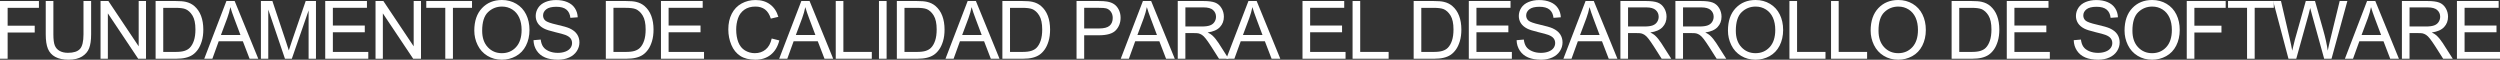 <?xml version="1.0" encoding="utf-8"?>
<!-- Generator: Adobe Illustrator 21.0.0, SVG Export Plug-In . SVG Version: 6.00 Build 0)  -->
<svg version="1.1" id="Capa_1" xmlns="http://www.w3.org/2000/svg" xmlns:xlink="http://www.w3.org/1999/xlink" x="0px" y="0px"
	 viewBox="0 0 372.147 8.889" style="enable-background:new 0 0 372.147 8.889;" xml:space="preserve">
<rect x="0" y="0" width="372.147" height="8.889" fill="#333333" stroke="none"/>
<g>
	<path style="fill:#FFFFFF;" d="M0,8.742V0.152h5.795V1.166H1.137v2.66H5.168v1.014H1.137v3.902H0z"/>
	<path style="fill:#FFFFFF;" d="M12.428,0.152h1.137v4.963c0,0.863-0.098,1.549-0.293,2.057s-0.548,0.921-1.058,1.239
		s-1.179,0.477-2.007,0.477c-0.805,0-1.463-0.139-1.975-0.416s-0.877-0.679-1.096-1.204S6.809,6.025,6.809,5.115
		V0.152h1.137v4.957c0,0.746,0.069,1.296,0.208,1.649s0.377,0.626,0.715,0.817s0.751,0.287,1.239,0.287
		c0.836,0,1.432-0.19,1.787-0.568s0.533-1.107,0.533-2.186V0.152z"/>
	<path style="fill:#FFFFFF;" d="M14.966,8.742V0.152h1.166l4.512,6.744V0.152h1.09v8.59h-1.166l-4.512-6.75v6.75H14.966
		z"/>
	<path style="fill:#FFFFFF;" d="M23.163,8.742V0.152h2.959c0.668,0,1.178,0.041,1.529,0.123
		c0.492,0.113,0.912,0.318,1.26,0.615c0.453,0.383,0.792,0.872,1.017,1.468s0.337,1.276,0.337,2.042
		c0,0.652-0.076,1.23-0.229,1.734s-0.348,0.921-0.586,1.251s-0.499,0.59-0.782,0.779s-0.625,0.333-1.025,0.431
		s-0.86,0.146-1.38,0.146H23.163z M24.3,7.729h1.834c0.566,0,1.011-0.053,1.333-0.158s0.579-0.254,0.77-0.445
		c0.27-0.27,0.479-0.632,0.63-1.087s0.226-1.007,0.226-1.655c0-0.898-0.147-1.589-0.442-2.071
		s-0.653-0.806-1.075-0.97c-0.305-0.117-0.795-0.176-1.471-0.176h-1.805V7.729z"/>
	<path style="fill:#FFFFFF;" d="M30.406,8.742l3.299-8.59h1.225l3.516,8.59h-1.295l-1.002-2.602h-3.592l-0.943,2.602
		H30.406z M32.885,5.215h2.912l-0.896-2.379c-0.273-0.723-0.477-1.316-0.609-1.781
		c-0.109,0.551-0.264,1.098-0.463,1.641L32.885,5.215z"/>
	<path style="fill:#FFFFFF;" d="M38.838,8.742V0.152h1.711l2.033,6.082c0.188,0.566,0.324,0.99,0.41,1.272
		c0.098-0.312,0.25-0.771,0.457-1.377l2.057-5.977h1.529v8.59h-1.096V1.553l-2.496,7.189H42.418l-2.484-7.312v7.312
		H38.838z"/>
	<path style="fill:#FFFFFF;" d="M48.413,8.742V0.152h6.211V1.166h-5.074v2.631h4.752v1.008h-4.752v2.924h5.273v1.014
		H48.413z"/>
	<path style="fill:#FFFFFF;" d="M55.901,8.742V0.152h1.166l4.512,6.744V0.152h1.09v8.59h-1.166l-4.512-6.75v6.75H55.901
		z"/>
	<path style="fill:#FFFFFF;" d="M66.285,8.742V1.166h-2.83V0.152h6.809V1.166h-2.842v7.576H66.285z"/>
	<path style="fill:#FFFFFF;" d="M70.603,4.559c0-1.426,0.383-2.542,1.148-3.349S73.506,0,74.717,0
		c0.793,0,1.508,0.19,2.144,0.568s1.122,0.907,1.456,1.585s0.501,1.446,0.501,2.306c0,0.871-0.176,1.65-0.527,2.338
		s-0.85,1.208-1.494,1.562s-1.34,0.53-2.086,0.53c-0.809,0-1.531-0.195-2.168-0.586s-1.119-0.924-1.447-1.6
		S70.603,5.312,70.603,4.559z M71.775,4.576c0,1.035,0.278,1.851,0.835,2.446s1.255,0.894,2.095,0.894
		c0.856,0,1.56-0.301,2.112-0.902s0.829-1.455,0.829-2.561c0-0.699-0.118-1.31-0.354-1.831
		s-0.582-0.926-1.037-1.213s-0.966-0.431-1.532-0.431c-0.805,0-1.497,0.276-2.077,0.829S71.775,3.283,71.775,4.576z
		"/>
	<path style="fill:#FFFFFF;" d="M79.417,5.982l1.072-0.094c0.051,0.43,0.169,0.782,0.354,1.058s0.474,0.498,0.864,0.668
		s0.83,0.255,1.318,0.255c0.434,0,0.816-0.065,1.148-0.193s0.579-0.306,0.741-0.53s0.243-0.47,0.243-0.735
		c0-0.27-0.078-0.505-0.234-0.706s-0.414-0.37-0.773-0.507c-0.231-0.09-0.74-0.23-1.529-0.419
		s-1.342-0.368-1.658-0.536c-0.41-0.215-0.716-0.481-0.917-0.8s-0.302-0.675-0.302-1.069
		c0-0.434,0.123-0.839,0.369-1.216s0.606-0.663,1.078-0.858s0.998-0.293,1.576-0.293c0.637,0,1.198,0.102,1.685,0.308
		s0.86,0.507,1.122,0.905s0.402,0.85,0.422,1.353l-1.09,0.082c-0.059-0.543-0.257-0.953-0.595-1.23
		s-0.837-0.416-1.497-0.416c-0.688,0-1.188,0.126-1.503,0.378s-0.472,0.556-0.472,0.911
		c0,0.309,0.111,0.562,0.334,0.762c0.219,0.199,0.79,0.403,1.714,0.612s1.558,0.392,1.901,0.548
		c0.5,0.231,0.869,0.522,1.107,0.876s0.357,0.761,0.357,1.222c0,0.457-0.131,0.888-0.393,1.292
		s-0.638,0.719-1.128,0.943s-1.042,0.337-1.655,0.337c-0.777,0-1.429-0.113-1.954-0.34s-0.938-0.567-1.236-1.022
		S79.433,6.557,79.417,5.982z"/>
	<path style="fill:#FFFFFF;" d="M90.182,8.742V0.152h2.959c0.668,0,1.178,0.041,1.529,0.123
		c0.492,0.113,0.912,0.318,1.26,0.615c0.453,0.383,0.792,0.872,1.017,1.468s0.337,1.276,0.337,2.042
		c0,0.652-0.076,1.23-0.229,1.734s-0.348,0.921-0.586,1.251s-0.499,0.59-0.782,0.779s-0.625,0.333-1.025,0.431
		s-0.86,0.146-1.38,0.146H90.182z M91.318,7.729h1.834c0.566,0,1.011-0.053,1.333-0.158s0.579-0.254,0.77-0.445
		c0.27-0.27,0.479-0.632,0.63-1.087s0.226-1.007,0.226-1.655c0-0.898-0.147-1.589-0.442-2.071
		s-0.653-0.806-1.075-0.97C94.289,1.225,93.799,1.166,93.123,1.166h-1.805V7.729z"/>
	<path style="fill:#FFFFFF;" d="M98.391,8.742V0.152h6.211V1.166h-5.074v2.631h4.752v1.008h-4.752v2.924h5.273v1.014
		H98.391z"/>
	<path style="fill:#FFFFFF;" d="M114.874,5.731l1.137,0.287c-0.238,0.934-0.667,1.645-1.286,2.136
		s-1.376,0.735-2.271,0.735c-0.926,0-1.679-0.189-2.259-0.565s-1.022-0.923-1.324-1.638s-0.454-1.482-0.454-2.303
		c0-0.894,0.171-1.675,0.513-2.341s0.828-1.172,1.459-1.518s1.325-0.519,2.083-0.519c0.859,0,1.582,0.219,2.168,0.656
		s0.994,1.053,1.225,1.846l-1.119,0.264c-0.199-0.625-0.488-1.08-0.867-1.365s-0.856-0.428-1.43-0.428
		c-0.66,0-1.212,0.158-1.655,0.475s-0.755,0.741-0.935,1.274s-0.27,1.083-0.27,1.649
		c0,0.731,0.106,1.368,0.319,1.913s0.544,0.952,0.993,1.222s0.935,0.404,1.459,0.404
		c0.637,0,1.176-0.184,1.617-0.551S114.718,6.453,114.874,5.731z"/>
	<path style="fill:#FFFFFF;" d="M115.988,8.742l3.299-8.59h1.225l3.516,8.59h-1.295l-1.002-2.602h-3.592l-0.943,2.602
		H115.988z M118.467,5.215h2.912l-0.896-2.379c-0.273-0.723-0.477-1.316-0.609-1.781
		c-0.109,0.551-0.264,1.098-0.463,1.641L118.467,5.215z"/>
	<path style="fill:#FFFFFF;" d="M124.408,8.742V0.152h1.137v7.576h4.231v1.014H124.408z"/>
	<path style="fill:#FFFFFF;" d="M130.843,8.742V0.152h1.137v8.59H130.843z"/>
	<path style="fill:#FFFFFF;" d="M133.503,8.742V0.152h2.959c0.668,0,1.178,0.041,1.529,0.123
		c0.492,0.113,0.912,0.318,1.26,0.615c0.453,0.383,0.792,0.872,1.017,1.468s0.337,1.276,0.337,2.042
		c0,0.652-0.076,1.23-0.229,1.734s-0.348,0.921-0.586,1.251s-0.499,0.59-0.782,0.779s-0.625,0.333-1.025,0.431
		s-0.86,0.146-1.38,0.146H133.503z M134.64,7.729h1.834c0.566,0,1.011-0.053,1.333-0.158s0.579-0.254,0.77-0.445
		c0.27-0.27,0.479-0.632,0.63-1.087s0.226-1.007,0.226-1.655c0-0.898-0.147-1.589-0.442-2.071
		s-0.653-0.806-1.075-0.97c-0.305-0.117-0.795-0.176-1.471-0.176h-1.805V7.729z"/>
	<path style="fill:#FFFFFF;" d="M140.746,8.742l3.299-8.59h1.225l3.516,8.59h-1.295l-1.002-2.602h-3.592l-0.943,2.602
		H140.746z M143.225,5.215h2.912l-0.896-2.379c-0.273-0.723-0.477-1.316-0.609-1.781
		c-0.109,0.551-0.264,1.098-0.463,1.641L143.225,5.215z"/>
	<path style="fill:#FFFFFF;" d="M149.213,8.742V0.152h2.959c0.668,0,1.178,0.041,1.529,0.123
		c0.492,0.113,0.912,0.318,1.26,0.615c0.453,0.383,0.792,0.872,1.017,1.468s0.337,1.276,0.337,2.042
		c0,0.652-0.076,1.23-0.229,1.734s-0.348,0.921-0.586,1.251s-0.499,0.59-0.782,0.779s-0.625,0.333-1.025,0.431
		s-0.86,0.146-1.38,0.146H149.213z M150.35,7.729h1.834c0.566,0,1.011-0.053,1.333-0.158s0.579-0.254,0.77-0.445
		c0.27-0.27,0.479-0.632,0.63-1.087s0.226-1.007,0.226-1.655c0-0.898-0.147-1.589-0.442-2.071
		s-0.653-0.806-1.075-0.97c-0.305-0.117-0.795-0.176-1.471-0.176h-1.805V7.729z"/>
	<path style="fill:#FFFFFF;" d="M160.253,8.742V0.152h3.24c0.57,0,1.006,0.027,1.307,0.082
		c0.422,0.07,0.775,0.204,1.06,0.401s0.515,0.474,0.689,0.829s0.261,0.746,0.261,1.172
		c0,0.731-0.232,1.349-0.697,1.855S164.808,5.25,163.593,5.25h-2.203v3.492H160.253z M161.39,4.236h2.221
		c0.734,0,1.256-0.137,1.565-0.41s0.463-0.658,0.463-1.154c0-0.359-0.091-0.667-0.273-0.923
		s-0.421-0.425-0.718-0.507c-0.191-0.051-0.545-0.076-1.06-0.076h-2.197V4.236z"/>
	<path style="fill:#FFFFFF;" d="M166.834,8.742l3.299-8.59h1.225l3.516,8.59h-1.295l-1.002-2.602h-3.592l-0.943,2.602
		H166.834z M169.312,5.215h2.912l-0.896-2.379c-0.273-0.723-0.477-1.316-0.609-1.781
		c-0.109,0.551-0.264,1.098-0.463,1.641L169.312,5.215z"/>
	<path style="fill:#FFFFFF;" d="M175.318,8.742V0.152h3.809c0.766,0,1.348,0.077,1.746,0.231s0.717,0.427,0.955,0.817
		s0.357,0.822,0.357,1.295c0,0.609-0.197,1.123-0.592,1.541s-1.004,0.684-1.828,0.797
		c0.301,0.144,0.529,0.287,0.685,0.428c0.332,0.305,0.646,0.685,0.943,1.143l1.494,2.338h-1.43l-1.137-1.787
		c-0.332-0.516-0.606-0.91-0.82-1.184s-0.407-0.465-0.577-0.574s-0.343-0.185-0.519-0.229
		c-0.129-0.027-0.34-0.041-0.633-0.041h-1.318v3.814H175.318z M176.455,3.943h2.443
		c0.519,0,0.926-0.054,1.219-0.161s0.516-0.279,0.668-0.516s0.229-0.493,0.229-0.77
		c0-0.406-0.147-0.74-0.442-1.002s-0.761-0.393-1.397-0.393h-2.719V3.943z"/>
	<path style="fill:#FFFFFF;" d="M182.543,8.742l3.299-8.59h1.225l3.516,8.59h-1.295l-1.002-2.602h-3.592L183.75,8.742
		H182.543z M185.022,5.215h2.912l-0.896-2.379c-0.273-0.723-0.477-1.316-0.609-1.781
		c-0.109,0.551-0.264,1.098-0.463,1.641L185.022,5.215z"/>
	<path style="fill:#FFFFFF;" d="M193.888,8.742V0.152h6.211V1.166h-5.074v2.631h4.752v1.008h-4.752v2.924h5.273v1.014
		H193.888z"/>
	<path style="fill:#FFFFFF;" d="M201.342,8.742V0.152h1.137v7.576h4.231v1.014H201.342z"/>
	<path style="fill:#FFFFFF;" d="M210.436,8.742V0.152h2.959c0.668,0,1.178,0.041,1.529,0.123
		c0.492,0.113,0.912,0.318,1.26,0.615c0.453,0.383,0.792,0.872,1.017,1.468s0.337,1.276,0.337,2.042
		c0,0.652-0.076,1.23-0.229,1.734s-0.348,0.921-0.586,1.251s-0.499,0.59-0.782,0.779s-0.625,0.333-1.025,0.431
		s-0.86,0.146-1.38,0.146H210.436z M211.573,7.729h1.834c0.566,0,1.011-0.053,1.333-0.158s0.579-0.254,0.77-0.445
		c0.27-0.27,0.479-0.632,0.63-1.087s0.226-1.007,0.226-1.655c0-0.898-0.147-1.589-0.442-2.071
		s-0.653-0.806-1.075-0.97c-0.305-0.117-0.795-0.176-1.471-0.176h-1.805V7.729z"/>
	<path style="fill:#FFFFFF;" d="M218.645,8.742V0.152h6.211V1.166h-5.074v2.631h4.752v1.008h-4.752v2.924h5.273v1.014
		H218.645z"/>
	<path style="fill:#FFFFFF;" d="M225.76,5.982l1.072-0.094c0.051,0.43,0.169,0.782,0.354,1.058
		s0.474,0.498,0.864,0.668s0.83,0.255,1.318,0.255c0.434,0,0.816-0.065,1.148-0.193s0.579-0.306,0.741-0.53
		s0.243-0.47,0.243-0.735c0-0.27-0.078-0.505-0.234-0.706s-0.414-0.37-0.773-0.507
		c-0.231-0.09-0.74-0.23-1.529-0.419s-1.342-0.368-1.658-0.536c-0.41-0.215-0.716-0.481-0.917-0.8
		s-0.302-0.675-0.302-1.069c0-0.434,0.123-0.839,0.369-1.216s0.606-0.663,1.078-0.858s0.998-0.293,1.576-0.293
		c0.637,0,1.198,0.102,1.685,0.308s0.86,0.507,1.122,0.905s0.402,0.85,0.422,1.353l-1.09,0.082
		c-0.059-0.543-0.257-0.953-0.595-1.23s-0.837-0.416-1.497-0.416c-0.688,0-1.188,0.126-1.503,0.378
		s-0.472,0.556-0.472,0.911c0,0.309,0.111,0.562,0.334,0.762c0.219,0.199,0.79,0.403,1.714,0.612
		s1.558,0.392,1.901,0.548c0.5,0.231,0.869,0.522,1.107,0.876s0.357,0.761,0.357,1.222
		c0,0.457-0.131,0.888-0.393,1.292s-0.638,0.719-1.128,0.943s-1.042,0.337-1.655,0.337
		c-0.777,0-1.429-0.113-1.954-0.34s-0.938-0.567-1.236-1.022S225.775,6.557,225.76,5.982z"/>
	<path style="fill:#FFFFFF;" d="M232.727,8.742l3.299-8.59h1.225l3.516,8.59h-1.295l-1.002-2.602h-3.592l-0.943,2.602
		H232.727z M235.205,5.215h2.912l-0.896-2.379c-0.273-0.723-0.477-1.316-0.609-1.781
		c-0.109,0.551-0.264,1.098-0.463,1.641L235.205,5.215z"/>
	<path style="fill:#FFFFFF;" d="M241.212,8.742V0.152h3.809c0.766,0,1.348,0.077,1.746,0.231s0.717,0.427,0.955,0.817
		s0.357,0.822,0.357,1.295c0,0.609-0.197,1.123-0.592,1.541s-1.004,0.684-1.828,0.797
		c0.301,0.144,0.529,0.287,0.685,0.428c0.332,0.305,0.646,0.685,0.943,1.143l1.494,2.338h-1.43l-1.137-1.787
		c-0.332-0.516-0.606-0.91-0.82-1.184s-0.407-0.465-0.577-0.574s-0.343-0.185-0.519-0.229
		c-0.129-0.027-0.34-0.041-0.633-0.041h-1.318v3.814H241.212z M242.349,3.943h2.443
		c0.519,0,0.926-0.054,1.219-0.161s0.516-0.279,0.668-0.516s0.229-0.493,0.229-0.77
		c0-0.406-0.147-0.74-0.442-1.002s-0.761-0.393-1.397-0.393h-2.719V3.943z"/>
	<path style="fill:#FFFFFF;" d="M249.398,8.742V0.152h3.809c0.766,0,1.348,0.077,1.746,0.231s0.717,0.427,0.955,0.817
		s0.357,0.822,0.357,1.295c0,0.609-0.197,1.123-0.592,1.541s-1.004,0.684-1.828,0.797
		c0.301,0.144,0.529,0.287,0.685,0.428c0.332,0.305,0.646,0.685,0.943,1.143l1.494,2.338h-1.43l-1.137-1.787
		c-0.332-0.516-0.606-0.91-0.82-1.184s-0.407-0.465-0.577-0.574s-0.343-0.185-0.519-0.229
		c-0.129-0.027-0.34-0.041-0.633-0.041h-1.318v3.814H249.398z M250.534,3.943h2.443
		c0.519,0,0.926-0.054,1.219-0.161s0.516-0.279,0.668-0.516s0.229-0.493,0.229-0.77
		c0-0.406-0.147-0.74-0.442-1.002s-0.761-0.393-1.397-0.393h-2.719V3.943z"/>
	<path style="fill:#FFFFFF;" d="M257.221,4.559c0-1.426,0.383-2.542,1.148-3.349S260.123,0,261.334,0
		c0.793,0,1.508,0.19,2.144,0.568s1.122,0.907,1.456,1.585s0.501,1.446,0.501,2.306c0,0.871-0.176,1.65-0.527,2.338
		s-0.85,1.208-1.494,1.562s-1.34,0.53-2.086,0.53c-0.809,0-1.531-0.195-2.168-0.586s-1.119-0.924-1.447-1.6
		S257.221,5.312,257.221,4.559z M258.393,4.576c0,1.035,0.278,1.851,0.835,2.446s1.255,0.894,2.095,0.894
		c0.856,0,1.56-0.301,2.112-0.902s0.829-1.455,0.829-2.561c0-0.699-0.118-1.31-0.354-1.831
		s-0.582-0.926-1.037-1.213s-0.966-0.431-1.532-0.431c-0.805,0-1.497,0.276-2.077,0.829
		S258.393,3.283,258.393,4.576z"/>
	<path style="fill:#FFFFFF;" d="M266.373,8.742V0.152h1.137v7.576h4.231v1.014H266.373z"/>
	<path style="fill:#FFFFFF;" d="M272.567,8.742V0.152h1.137v7.576h4.231v1.014H272.567z"/>
	<path style="fill:#FFFFFF;" d="M278.462,4.559c0-1.426,0.383-2.542,1.148-3.349S281.364,0,282.575,0
		c0.793,0,1.508,0.19,2.144,0.568s1.122,0.907,1.456,1.585s0.501,1.446,0.501,2.306c0,0.871-0.176,1.65-0.527,2.338
		s-0.85,1.208-1.494,1.562s-1.34,0.53-2.086,0.53c-0.809,0-1.531-0.195-2.168-0.586s-1.119-0.924-1.447-1.6
		S278.462,5.312,278.462,4.559z M279.634,4.576c0,1.035,0.278,1.851,0.835,2.446s1.255,0.894,2.095,0.894
		c0.856,0,1.56-0.301,2.112-0.902s0.829-1.455,0.829-2.561c0-0.699-0.118-1.31-0.354-1.831
		s-0.582-0.926-1.037-1.213s-0.966-0.431-1.532-0.431c-0.805,0-1.497,0.276-2.077,0.829
		S279.634,3.283,279.634,4.576z"/>
	<path style="fill:#FFFFFF;" d="M290.516,8.742V0.152h2.959c0.668,0,1.178,0.041,1.529,0.123
		c0.492,0.113,0.912,0.318,1.26,0.615c0.453,0.383,0.792,0.872,1.017,1.468s0.337,1.276,0.337,2.042
		c0,0.652-0.076,1.23-0.229,1.734s-0.348,0.921-0.586,1.251s-0.499,0.59-0.782,0.779s-0.625,0.333-1.025,0.431
		s-0.86,0.146-1.38,0.146H290.516z M291.652,7.729h1.834c0.566,0,1.011-0.053,1.333-0.158s0.579-0.254,0.77-0.445
		c0.27-0.27,0.479-0.632,0.63-1.087s0.226-1.007,0.226-1.655c0-0.898-0.147-1.589-0.442-2.071
		s-0.653-0.806-1.075-0.97c-0.305-0.117-0.795-0.176-1.471-0.176h-1.805V7.729z"/>
	<path style="fill:#FFFFFF;" d="M298.726,8.742V0.152h6.211V1.166h-5.074v2.631h4.752v1.008h-4.752v2.924h5.273v1.014
		H298.726z"/>
	<path style="fill:#FFFFFF;" d="M308.693,5.982l1.072-0.094c0.051,0.43,0.169,0.782,0.354,1.058
		s0.474,0.498,0.864,0.668s0.83,0.255,1.318,0.255c0.434,0,0.816-0.065,1.148-0.193s0.579-0.306,0.741-0.53
		s0.243-0.47,0.243-0.735c0-0.27-0.078-0.505-0.234-0.706s-0.414-0.37-0.773-0.507
		c-0.231-0.09-0.74-0.23-1.529-0.419s-1.342-0.368-1.658-0.536c-0.41-0.215-0.716-0.481-0.917-0.8
		s-0.302-0.675-0.302-1.069c0-0.434,0.123-0.839,0.369-1.216s0.606-0.663,1.078-0.858s0.998-0.293,1.576-0.293
		c0.637,0,1.198,0.102,1.685,0.308s0.86,0.507,1.122,0.905s0.402,0.85,0.422,1.353l-1.09,0.082
		c-0.059-0.543-0.257-0.953-0.595-1.23s-0.837-0.416-1.497-0.416c-0.688,0-1.188,0.126-1.503,0.378
		s-0.472,0.556-0.472,0.911c0,0.309,0.111,0.562,0.334,0.762c0.219,0.199,0.79,0.403,1.714,0.612
		s1.558,0.392,1.901,0.548c0.5,0.231,0.869,0.522,1.107,0.876s0.357,0.761,0.357,1.222
		c0,0.457-0.131,0.888-0.393,1.292s-0.638,0.719-1.128,0.943s-1.042,0.337-1.655,0.337
		c-0.777,0-1.429-0.113-1.954-0.34s-0.938-0.567-1.236-1.022S308.709,6.557,308.693,5.982z"/>
	<path style="fill:#FFFFFF;" d="M316.258,4.559c0-1.426,0.383-2.542,1.148-3.349S319.16,0,320.371,0
		c0.793,0,1.508,0.19,2.144,0.568s1.122,0.907,1.456,1.585s0.501,1.446,0.501,2.306c0,0.871-0.176,1.65-0.527,2.338
		s-0.85,1.208-1.494,1.562s-1.34,0.53-2.086,0.53c-0.809,0-1.531-0.195-2.168-0.586s-1.119-0.924-1.447-1.6
		S316.258,5.312,316.258,4.559z M317.43,4.576c0,1.035,0.278,1.851,0.835,2.446s1.255,0.894,2.095,0.894
		c0.856,0,1.56-0.301,2.112-0.902s0.829-1.455,0.829-2.561c0-0.699-0.118-1.31-0.354-1.831
		s-0.582-0.926-1.037-1.213s-0.966-0.431-1.532-0.431c-0.805,0-1.497,0.276-2.077,0.829
		S317.43,3.283,317.43,4.576z"/>
	<path style="fill:#FFFFFF;" d="M325.517,8.742V0.152h5.795V1.166h-4.658v2.66h4.031v1.014h-4.031v3.902H325.517z"/>
	<path style="fill:#FFFFFF;" d="M334.493,8.742V1.166h-2.83V0.152h6.809V1.166h-2.842v7.576H334.493z"/>
	<path style="fill:#FFFFFF;" d="M340.658,8.742l-2.279-8.59h1.166l1.307,5.631c0.141,0.59,0.262,1.176,0.363,1.758
		c0.219-0.918,0.348-1.447,0.387-1.588l1.635-5.801h1.371L345.838,4.5c0.309,1.078,0.531,2.092,0.668,3.041
		c0.109-0.543,0.252-1.166,0.428-1.869l1.348-5.519h1.143l-2.356,8.59h-1.096l-1.81-6.545
		c-0.152-0.547-0.242-0.883-0.27-1.008c-0.09,0.395-0.174,0.731-0.252,1.008l-1.822,6.545H340.658z"/>
	<path style="fill:#FFFFFF;" d="M349.06,8.742l3.299-8.59h1.225l3.516,8.59h-1.295l-1.002-2.602h-3.592l-0.943,2.602
		H349.06z M351.539,5.215h2.912l-0.896-2.379c-0.273-0.723-0.477-1.316-0.609-1.781
		c-0.109,0.551-0.264,1.098-0.463,1.641L351.539,5.215z"/>
	<path style="fill:#FFFFFF;" d="M357.545,8.742V0.152h3.809c0.766,0,1.348,0.077,1.746,0.231s0.717,0.427,0.955,0.817
		s0.357,0.822,0.357,1.295c0,0.609-0.197,1.123-0.592,1.541s-1.004,0.684-1.828,0.797
		c0.301,0.144,0.529,0.287,0.685,0.428c0.332,0.305,0.646,0.685,0.943,1.143l1.494,2.338h-1.43l-1.137-1.787
		c-0.332-0.516-0.606-0.91-0.82-1.184s-0.407-0.465-0.577-0.574s-0.343-0.185-0.519-0.229
		c-0.129-0.027-0.34-0.041-0.633-0.041h-1.318v3.814H357.545z M358.682,3.943h2.443
		c0.519,0,0.926-0.054,1.219-0.161s0.516-0.279,0.668-0.516s0.229-0.493,0.229-0.77
		c0-0.406-0.147-0.74-0.442-1.002s-0.761-0.393-1.397-0.393h-2.719V3.943z"/>
	<path style="fill:#FFFFFF;" d="M365.737,8.742V0.152h6.211V1.166h-5.074v2.631h4.752v1.008h-4.752v2.924h5.273v1.014
		H365.737z"/>
</g>
</svg>
